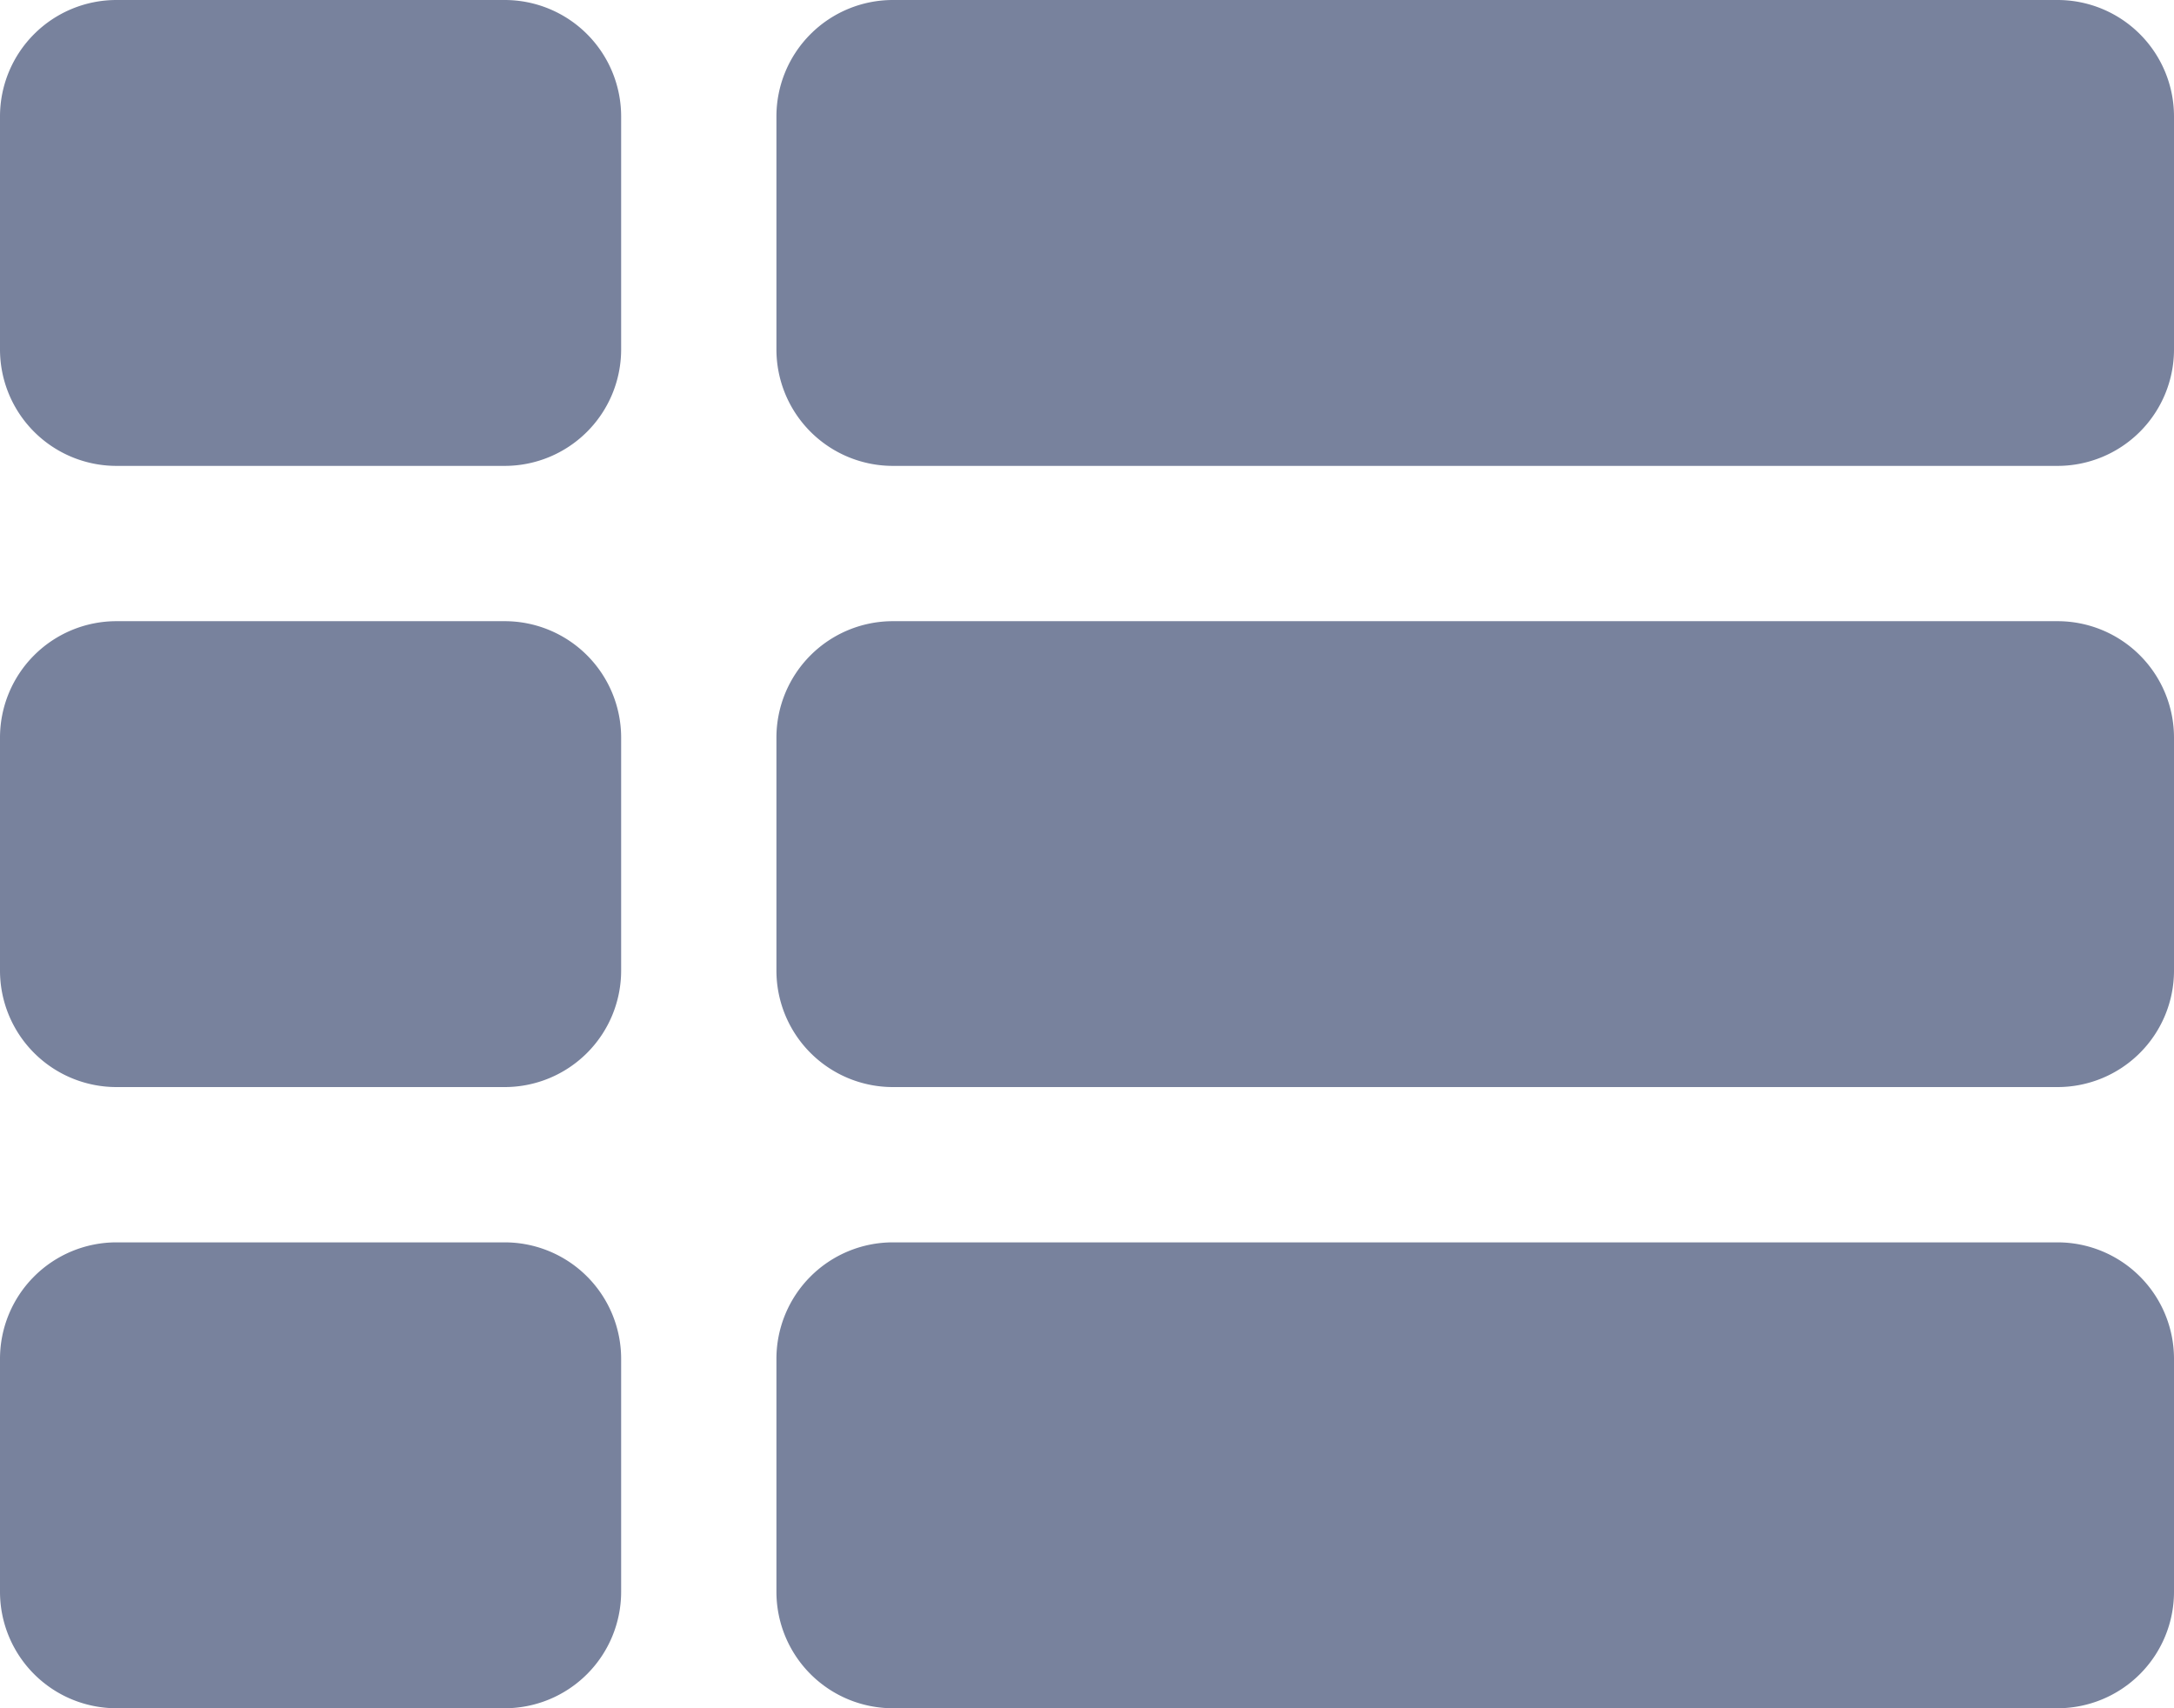 <svg xmlns="http://www.w3.org/2000/svg" width="14" height="11" viewBox="0 0 14 11">
  <defs>
    <style>
      .cls-1 {
        fill: #78829d;
        fill-rule: evenodd;
      }
    </style>
  </defs>
  <path id="_" data-name="" class="cls-1" d="M25,338.75a0.75,0.75,0,0,0-.75-0.75h-2.5a0.75,0.75,0,0,0-.75.75v1.5a0.75,0.75,0,0,0,.75.75h2.5a0.75,0.75,0,0,0,.75-0.75v-1.5Zm0-4a0.75,0.75,0,0,0-.75-0.75h-2.5a0.75,0.75,0,0,0-.75.75v1.5a0.75,0.75,0,0,0,.75.75h2.5a0.75,0.75,0,0,0,.75-0.75v-1.5Zm10,4a0.75,0.75,0,0,0-.75-0.75h-7.5a0.75,0.75,0,0,0-.75.75v1.5a0.75,0.75,0,0,0,.75.75h7.5a0.75,0.75,0,0,0,.75-0.75v-1.5Zm-10-8a0.75,0.75,0,0,0-.75-0.75h-2.5a0.75,0.75,0,0,0-.75.75v1.5a0.75,0.75,0,0,0,.75.75h2.5a0.75,0.75,0,0,0,.75-0.75v-1.5Zm10,4a0.75,0.75,0,0,0-.75-0.75h-7.5a0.75,0.75,0,0,0-.75.75v1.5a0.75,0.75,0,0,0,.75.75h7.5a0.75,0.75,0,0,0,.75-0.75v-1.5Zm0-4a0.75,0.75,0,0,0-.75-0.75h-7.5a0.75,0.75,0,0,0-.75.75v1.5a0.75,0.75,0,0,0,.75.75h7.5a0.75,0.75,0,0,0,.75-0.75v-1.5Z" transform="translate(-21 -330)"/>
</svg>
